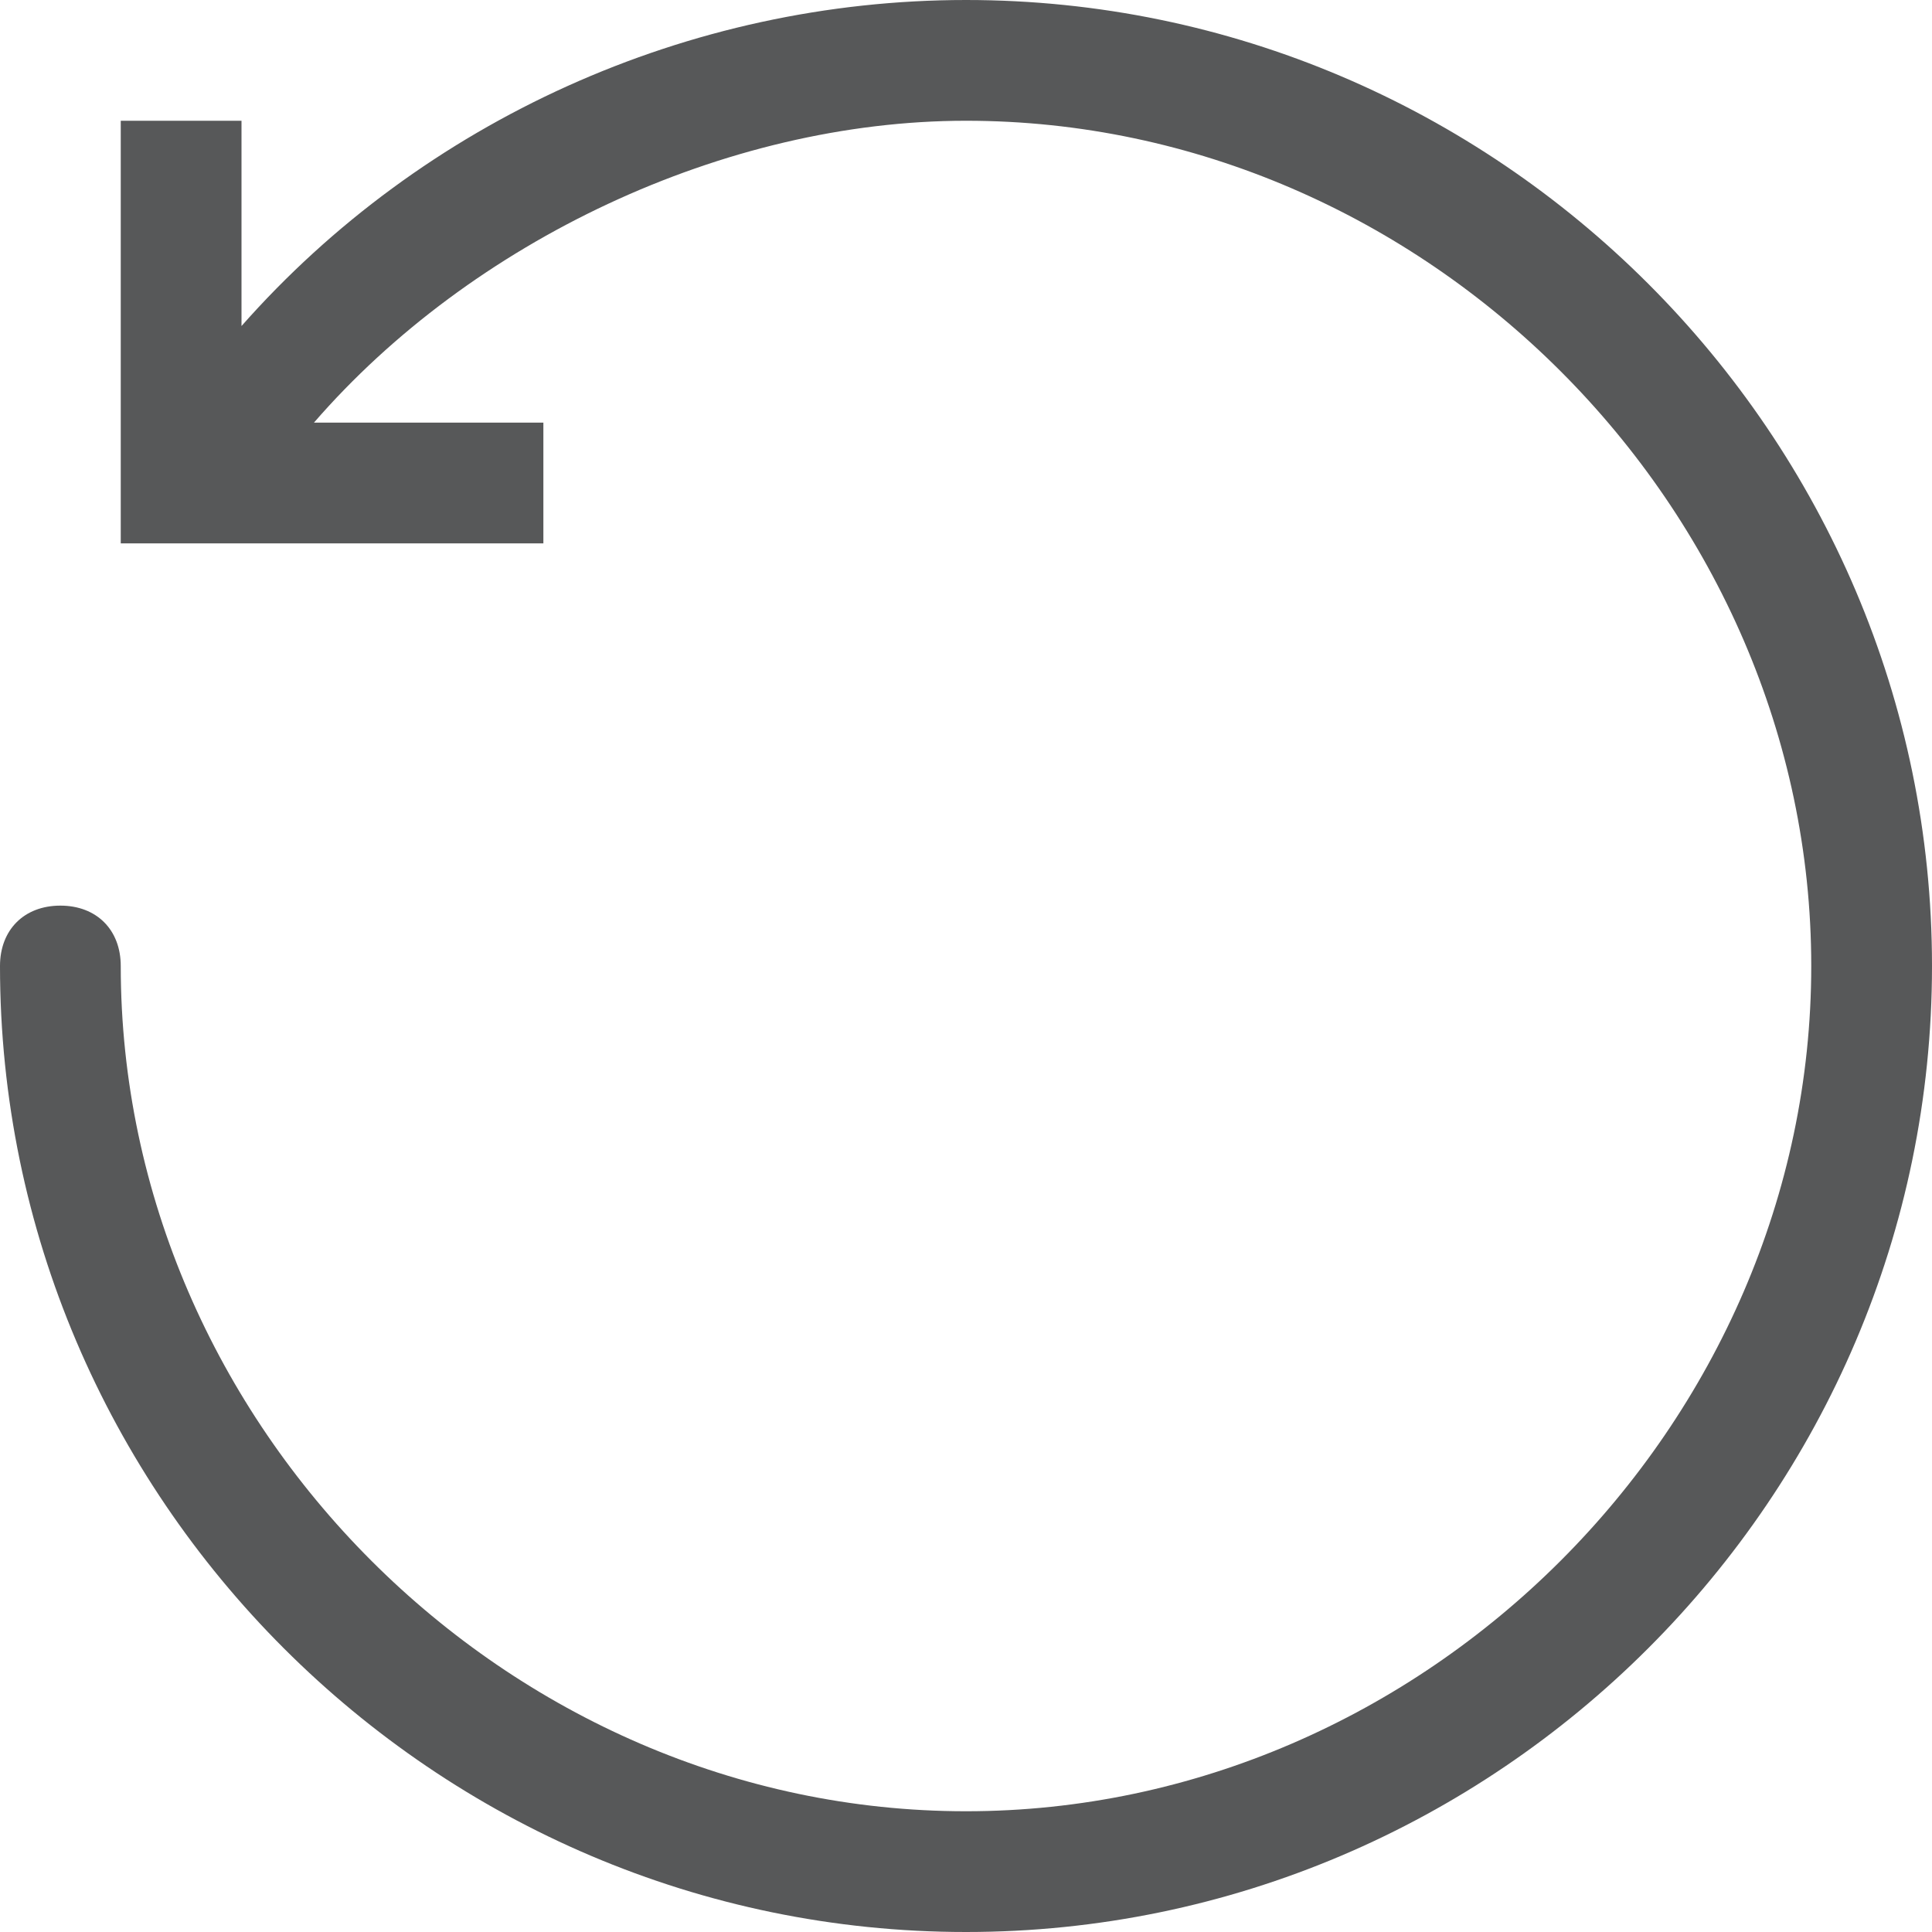 <?xml version="1.0" encoding="utf-8"?>
<!-- Generator: Adobe Illustrator 24.0.0, SVG Export Plug-In . SVG Version: 6.00 Build 0)  -->
<svg version="1.1" id="表-1" xmlns="http://www.w3.org/2000/svg" xmlns:xlink="http://www.w3.org/1999/xlink" x="0px" y="0px"
	 viewBox="0 0 16 16" style="enable-background:new 0 0 16 16;" xml:space="preserve">
<style type="text/css">
	.st0{opacity:0.75;fill:#1F2022;}
</style>
<path class="st0" d="M8,0C5.7,0,3.5,1,2,2.7V1H1v3.5h3.5v-1H2.6C3.9,2,6,1,8,1c3.8,0,7,3.2,7,7c0,3.8-3.2,7-7,7c-3.8,0-7-3.2-7-7
	c0-0.3-0.2-0.5-0.5-0.5S0,7.7,0,8c0,4.4,3.6,8,8,8s8-3.6,8-8S12.4,0,8,0z"/>
</svg>
